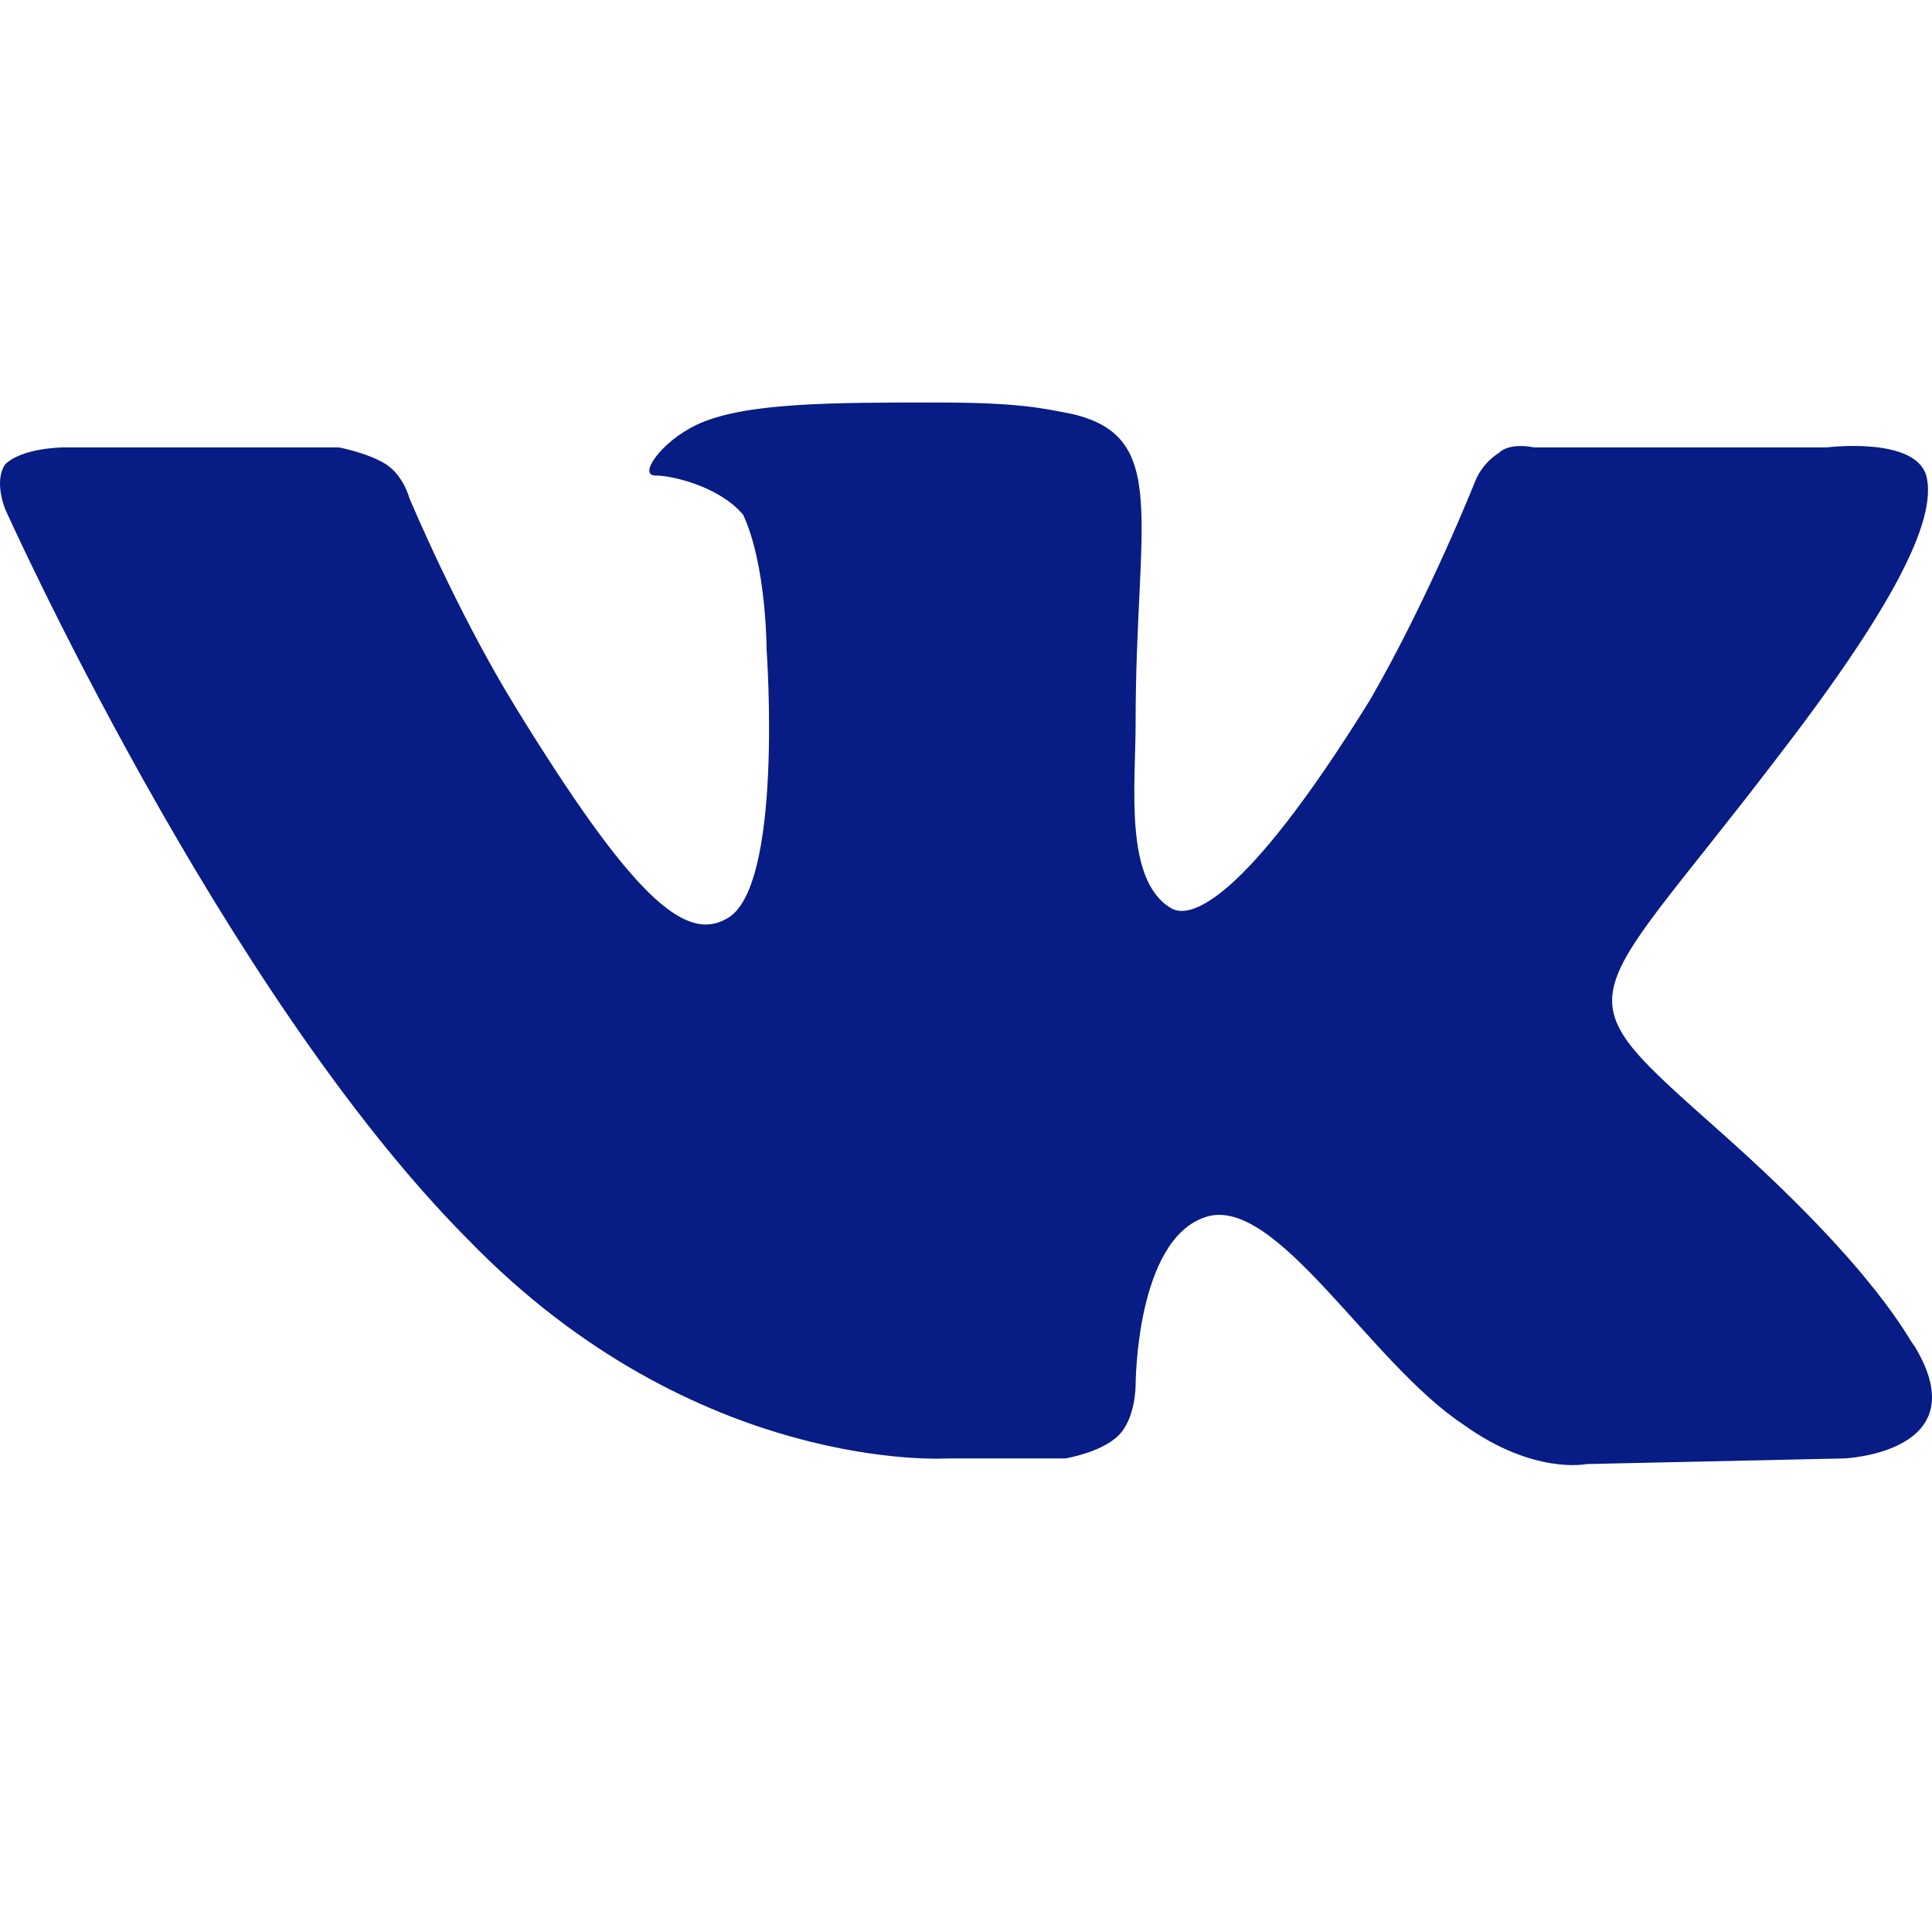 <svg width="24" height="24" viewBox="0 0 24 24" fill="none" xmlns="http://www.w3.org/2000/svg">
<path fill-rule="evenodd" clip-rule="evenodd" d="M11.778 18.117H13.234C13.234 18.117 13.67 18.047 13.888 17.838C14.107 17.629 14.107 17.21 14.107 17.21C14.107 17.21 14.107 15.396 14.98 15.117C15.853 14.838 17.017 16.931 18.181 17.698C19.054 18.326 19.709 18.187 19.709 18.187L22.91 18.117C22.91 18.117 24.584 18.047 23.783 16.722C23.71 16.652 23.347 15.815 21.382 14.07C19.345 12.256 19.636 12.605 22.037 9.465C23.492 7.582 24.074 6.465 23.929 5.907C23.783 5.419 22.692 5.558 22.692 5.558H19.054C19.054 5.558 18.763 5.488 18.617 5.628C18.399 5.767 18.326 5.977 18.326 5.977C18.326 5.977 17.744 7.442 17.017 8.698C15.416 11.279 14.761 11.419 14.543 11.279C13.961 10.931 14.107 9.744 14.107 8.977C14.107 6.465 14.543 5.419 13.306 5.14C12.943 5.07 12.652 5 11.633 5C10.323 5 9.232 5 8.65 5.279C8.213 5.488 7.922 5.907 8.141 5.907C8.359 5.907 8.941 6.047 9.232 6.395C9.523 7.023 9.523 8.07 9.523 8.07C9.523 8.07 9.741 11.07 9.014 11.419C8.504 11.698 7.85 11.14 6.394 8.768C5.667 7.582 5.085 6.186 5.085 6.186C5.085 6.186 5.012 5.907 4.794 5.767C4.576 5.628 4.212 5.558 4.212 5.558H0.792C0.792 5.558 0.283 5.558 0.065 5.767C-0.081 5.977 0.065 6.326 0.065 6.326C0.065 6.326 2.757 12.326 5.812 15.396C8.65 18.326 11.778 18.117 11.778 18.117Z" fill="#071C84"/>
</svg>
